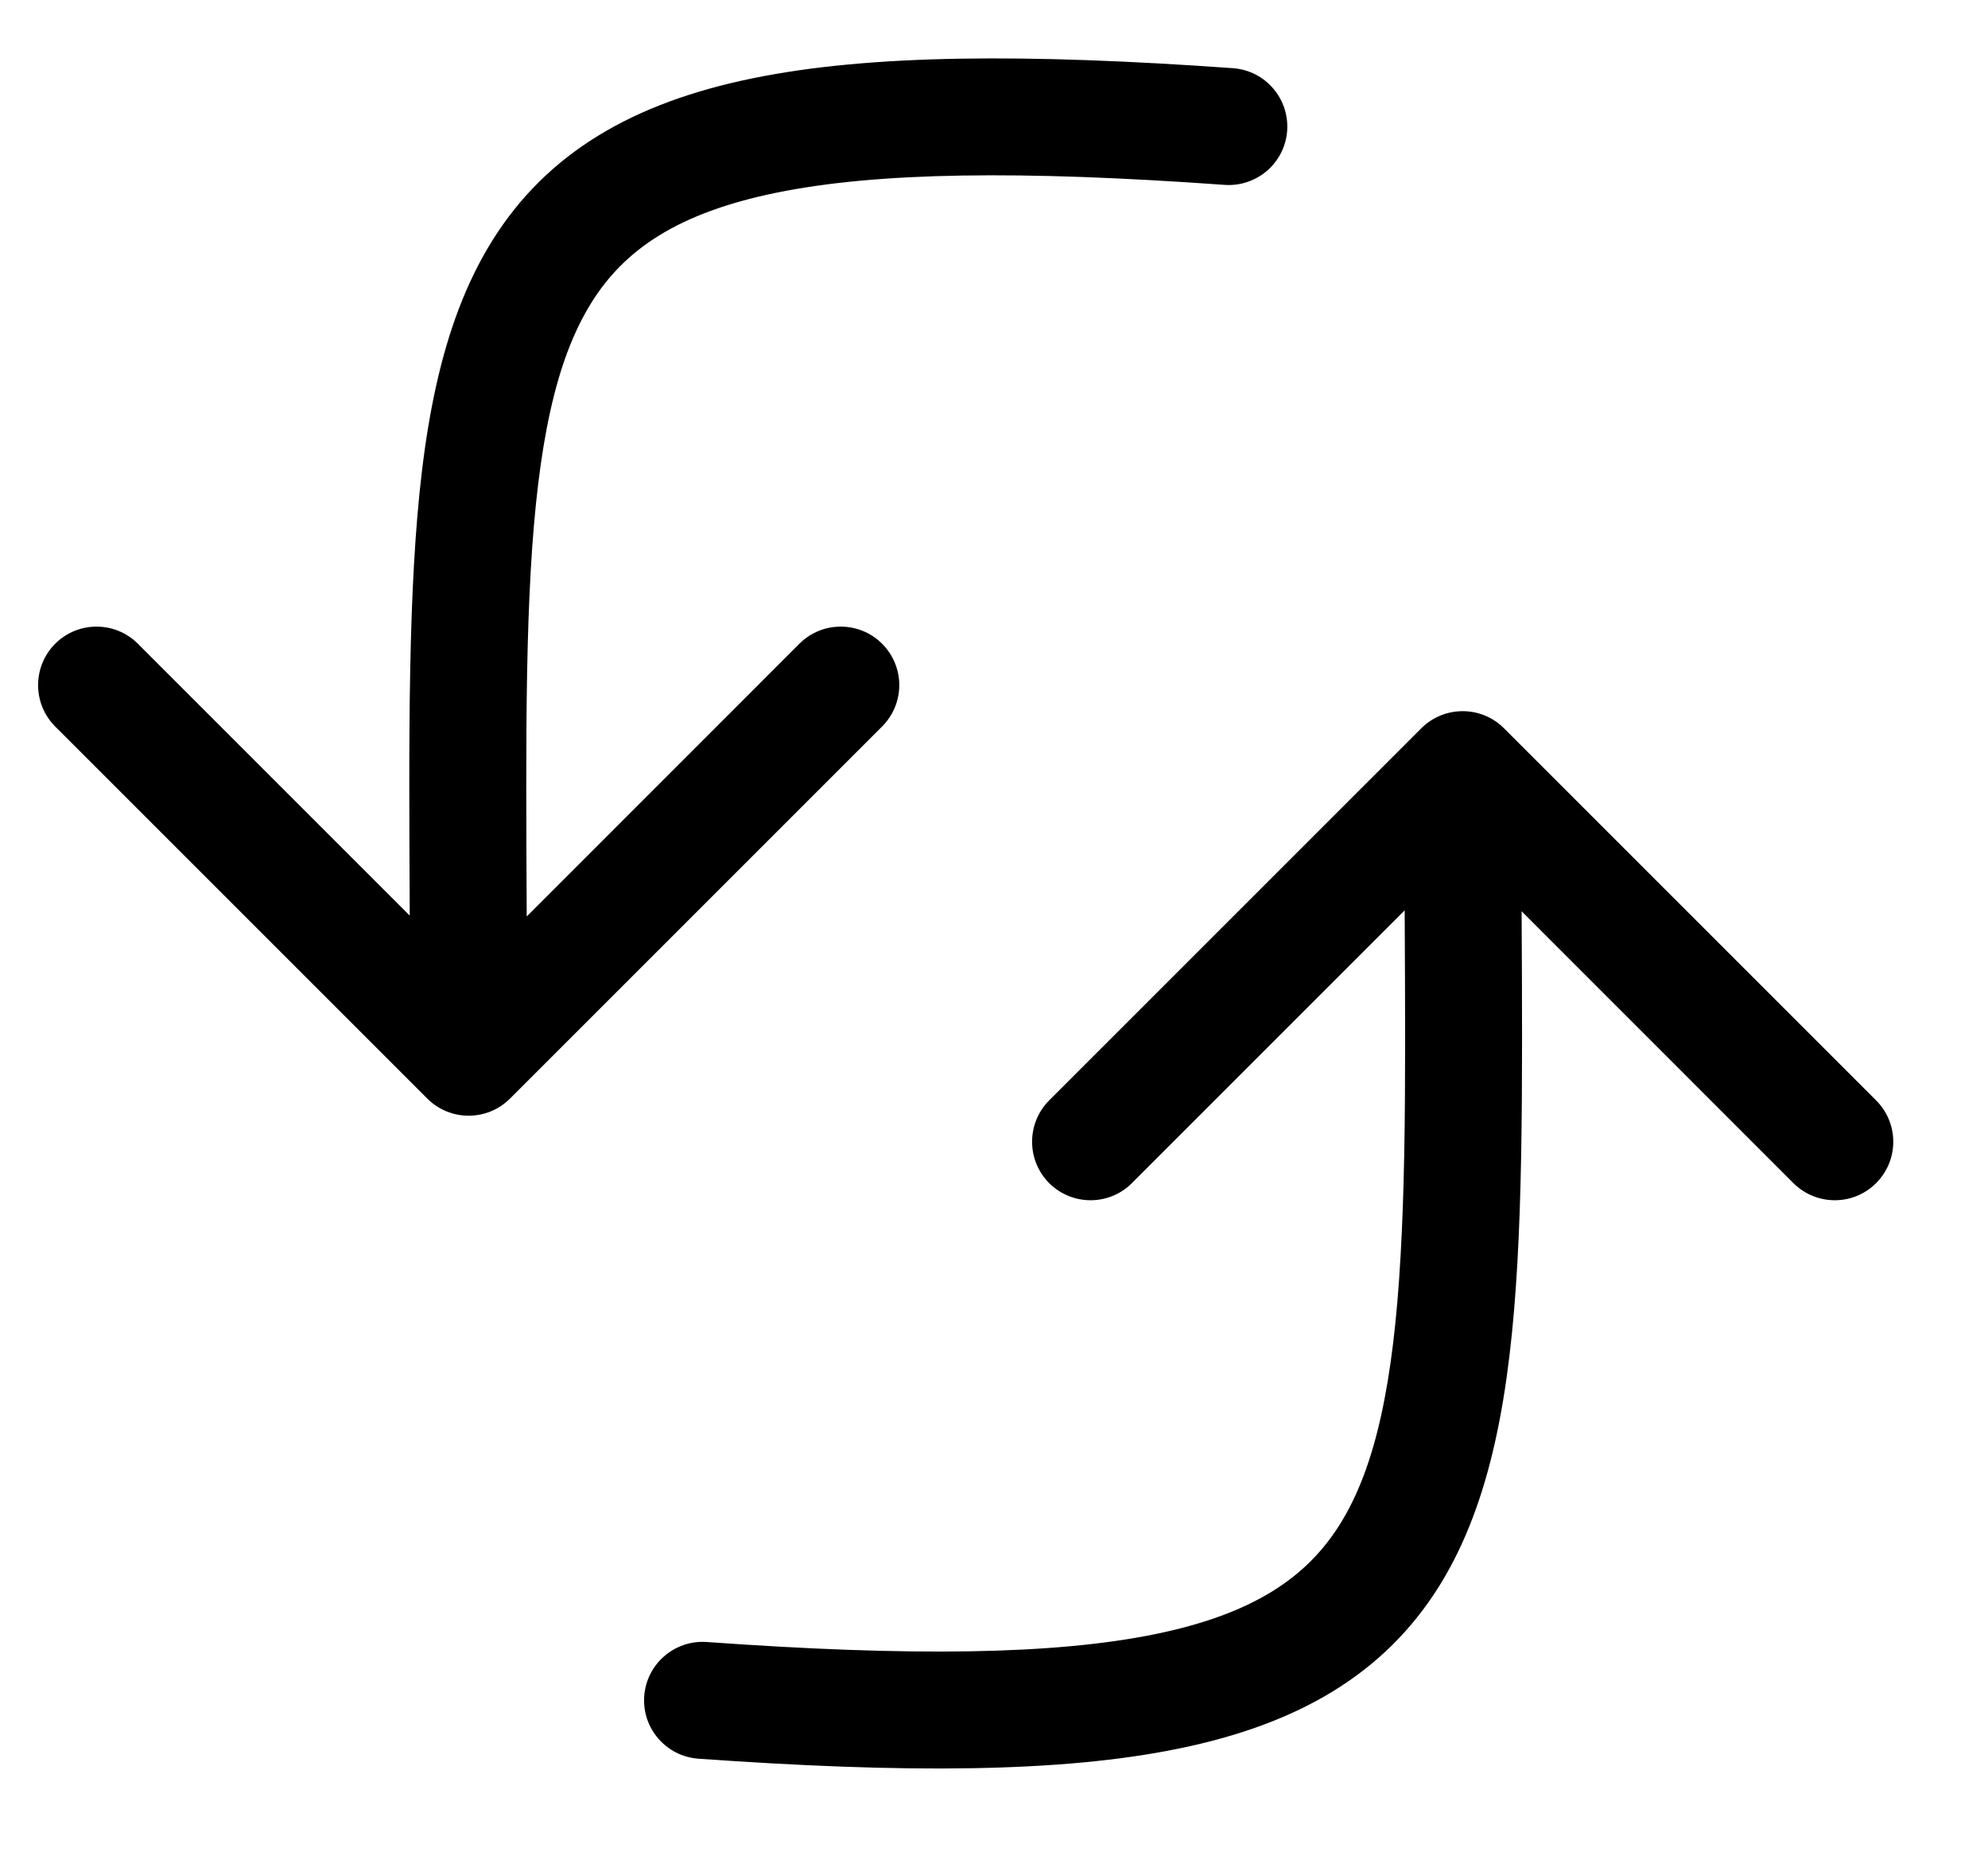 <svg width="17" height="16" viewBox="0 0 17 16" fill="none" xmlns="http://www.w3.org/2000/svg">
<path d="M10.472 1.581C10.748 1.6 10.987 1.393 11.007 1.118C11.026 0.842 10.819 0.603 10.543 0.583L10.472 1.581ZM3.654 9.395C3.849 9.59 4.166 9.59 4.361 9.395L7.543 6.213C7.739 6.017 7.739 5.701 7.543 5.505C7.348 5.31 7.031 5.31 6.836 5.505L4.008 8.334L1.179 5.505C0.984 5.31 0.667 5.31 0.472 5.505C0.277 5.701 0.277 6.017 0.472 6.213L3.654 9.395ZM10.543 0.583C8.786 0.458 7.447 0.463 6.439 0.669C5.409 0.879 4.676 1.31 4.209 2.059C3.763 2.774 3.603 3.713 3.54 4.83C3.476 5.953 3.508 7.36 3.508 9.041L4.508 9.041C4.508 7.322 4.477 5.972 4.538 4.887C4.6 3.796 4.753 3.076 5.057 2.589C5.339 2.136 5.794 1.821 6.639 1.648C7.506 1.471 8.729 1.456 10.472 1.581L10.543 0.583Z" fill="black"/>
<path d="M6.043 14.042C5.768 14.023 5.529 14.23 5.509 14.505C5.489 14.781 5.697 15.02 5.972 15.04L6.043 14.042ZM12.861 6.228C12.666 6.033 12.35 6.033 12.154 6.228L8.972 9.41C8.777 9.606 8.777 9.922 8.972 10.118C9.168 10.313 9.484 10.313 9.679 10.118L12.508 7.289L15.336 10.118C15.532 10.313 15.848 10.313 16.043 10.118C16.239 9.922 16.239 9.606 16.043 9.41L12.861 6.228ZM5.972 15.04C7.729 15.165 9.068 15.161 10.077 14.954C11.107 14.744 11.839 14.313 12.307 13.564C12.753 12.849 12.913 11.91 12.976 10.793C13.039 9.67 13.008 8.263 13.008 6.582H12.008C12.008 8.301 12.039 9.651 11.977 10.736C11.916 11.827 11.763 12.547 11.459 13.034C11.176 13.487 10.722 13.802 9.877 13.975C9.01 14.152 7.786 14.167 6.043 14.042L5.972 15.04Z" fill="black"/>
</svg>
